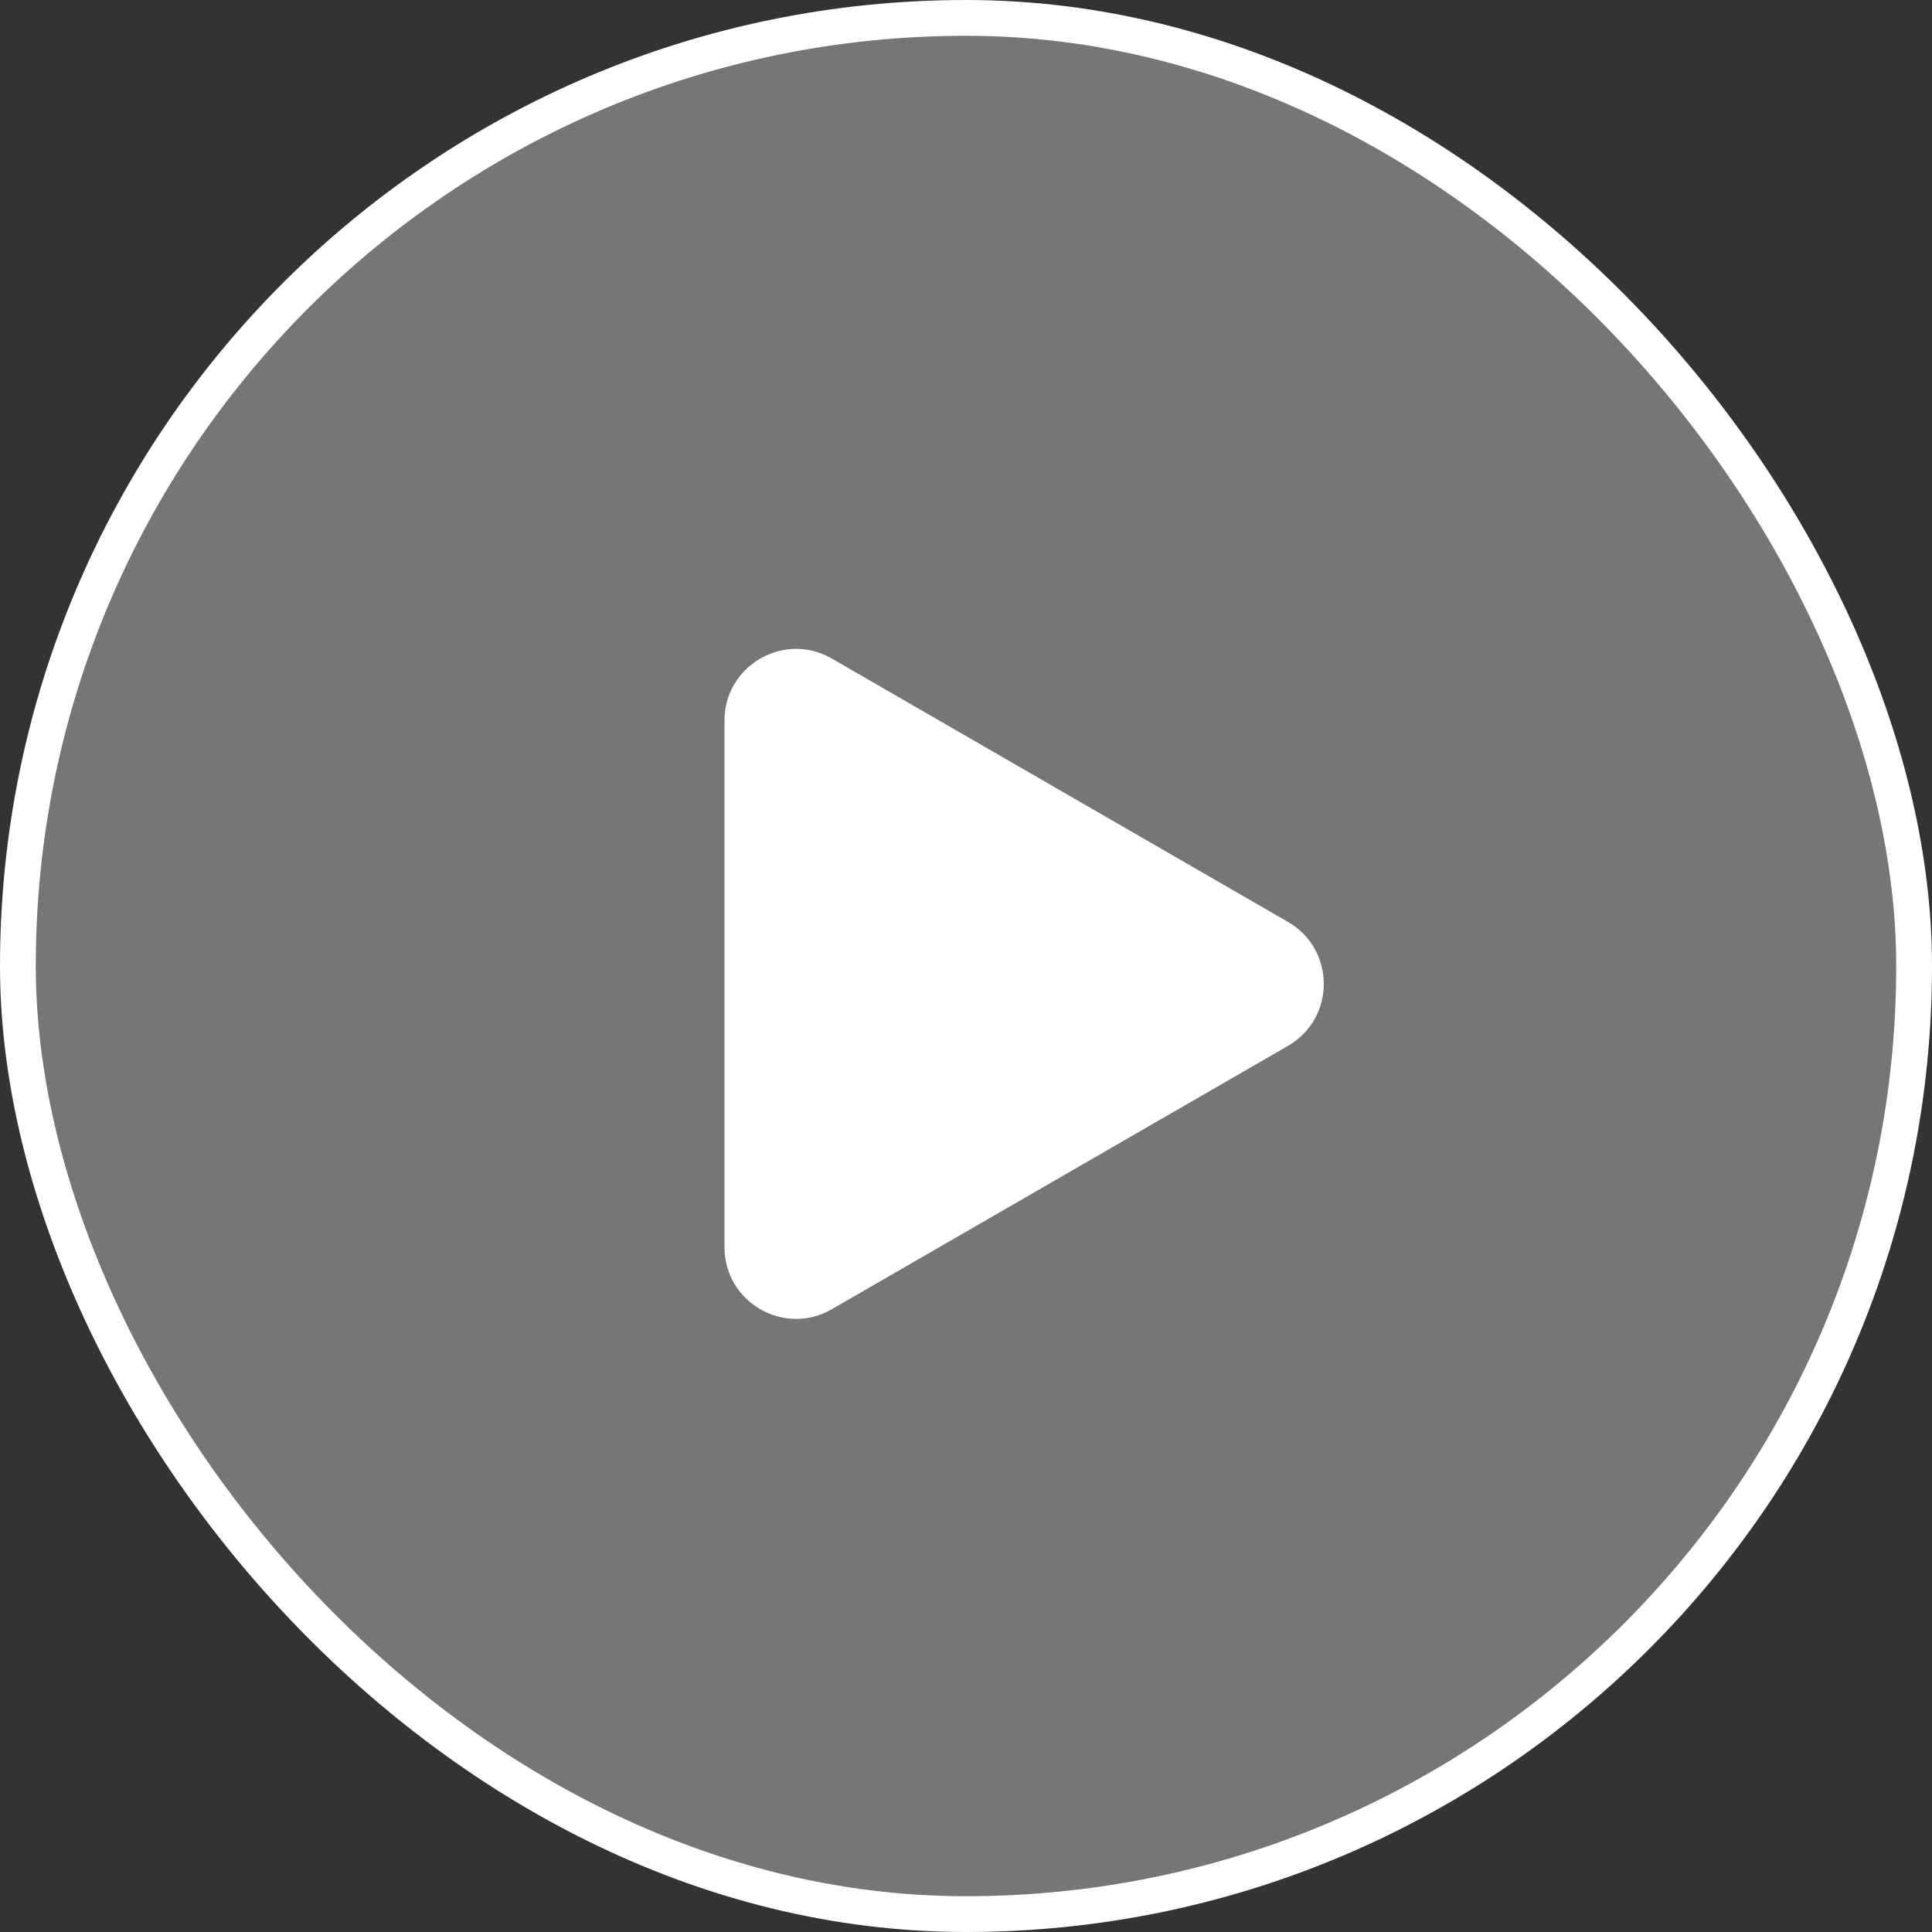 <svg width="54" height="54" viewBox="0 0 54 54" fill="none" xmlns="http://www.w3.org/2000/svg">
<rect x="0" y="0" width="54" height="54" fill="#333333" stroke="none"/>
<g id="Button / Stroke_and_filling / Play">
<rect x="0.5" y="0.5" width="53" height="53" rx="26.5" fill="#A5A2A2" fill-opacity="0.6"/>
<path id="Polygon 1" d="M36 25.768C37.333 26.538 37.333 28.462 36 29.232L23.25 36.593C21.917 37.363 20.25 36.401 20.25 34.861L20.25 20.139C20.25 18.599 21.917 17.637 23.25 18.407L36 25.768Z" fill="white"/>
<rect x="0.5" y="0.5" width="53" height="53" rx="26.5" stroke="white"/>
</g>
</svg>

